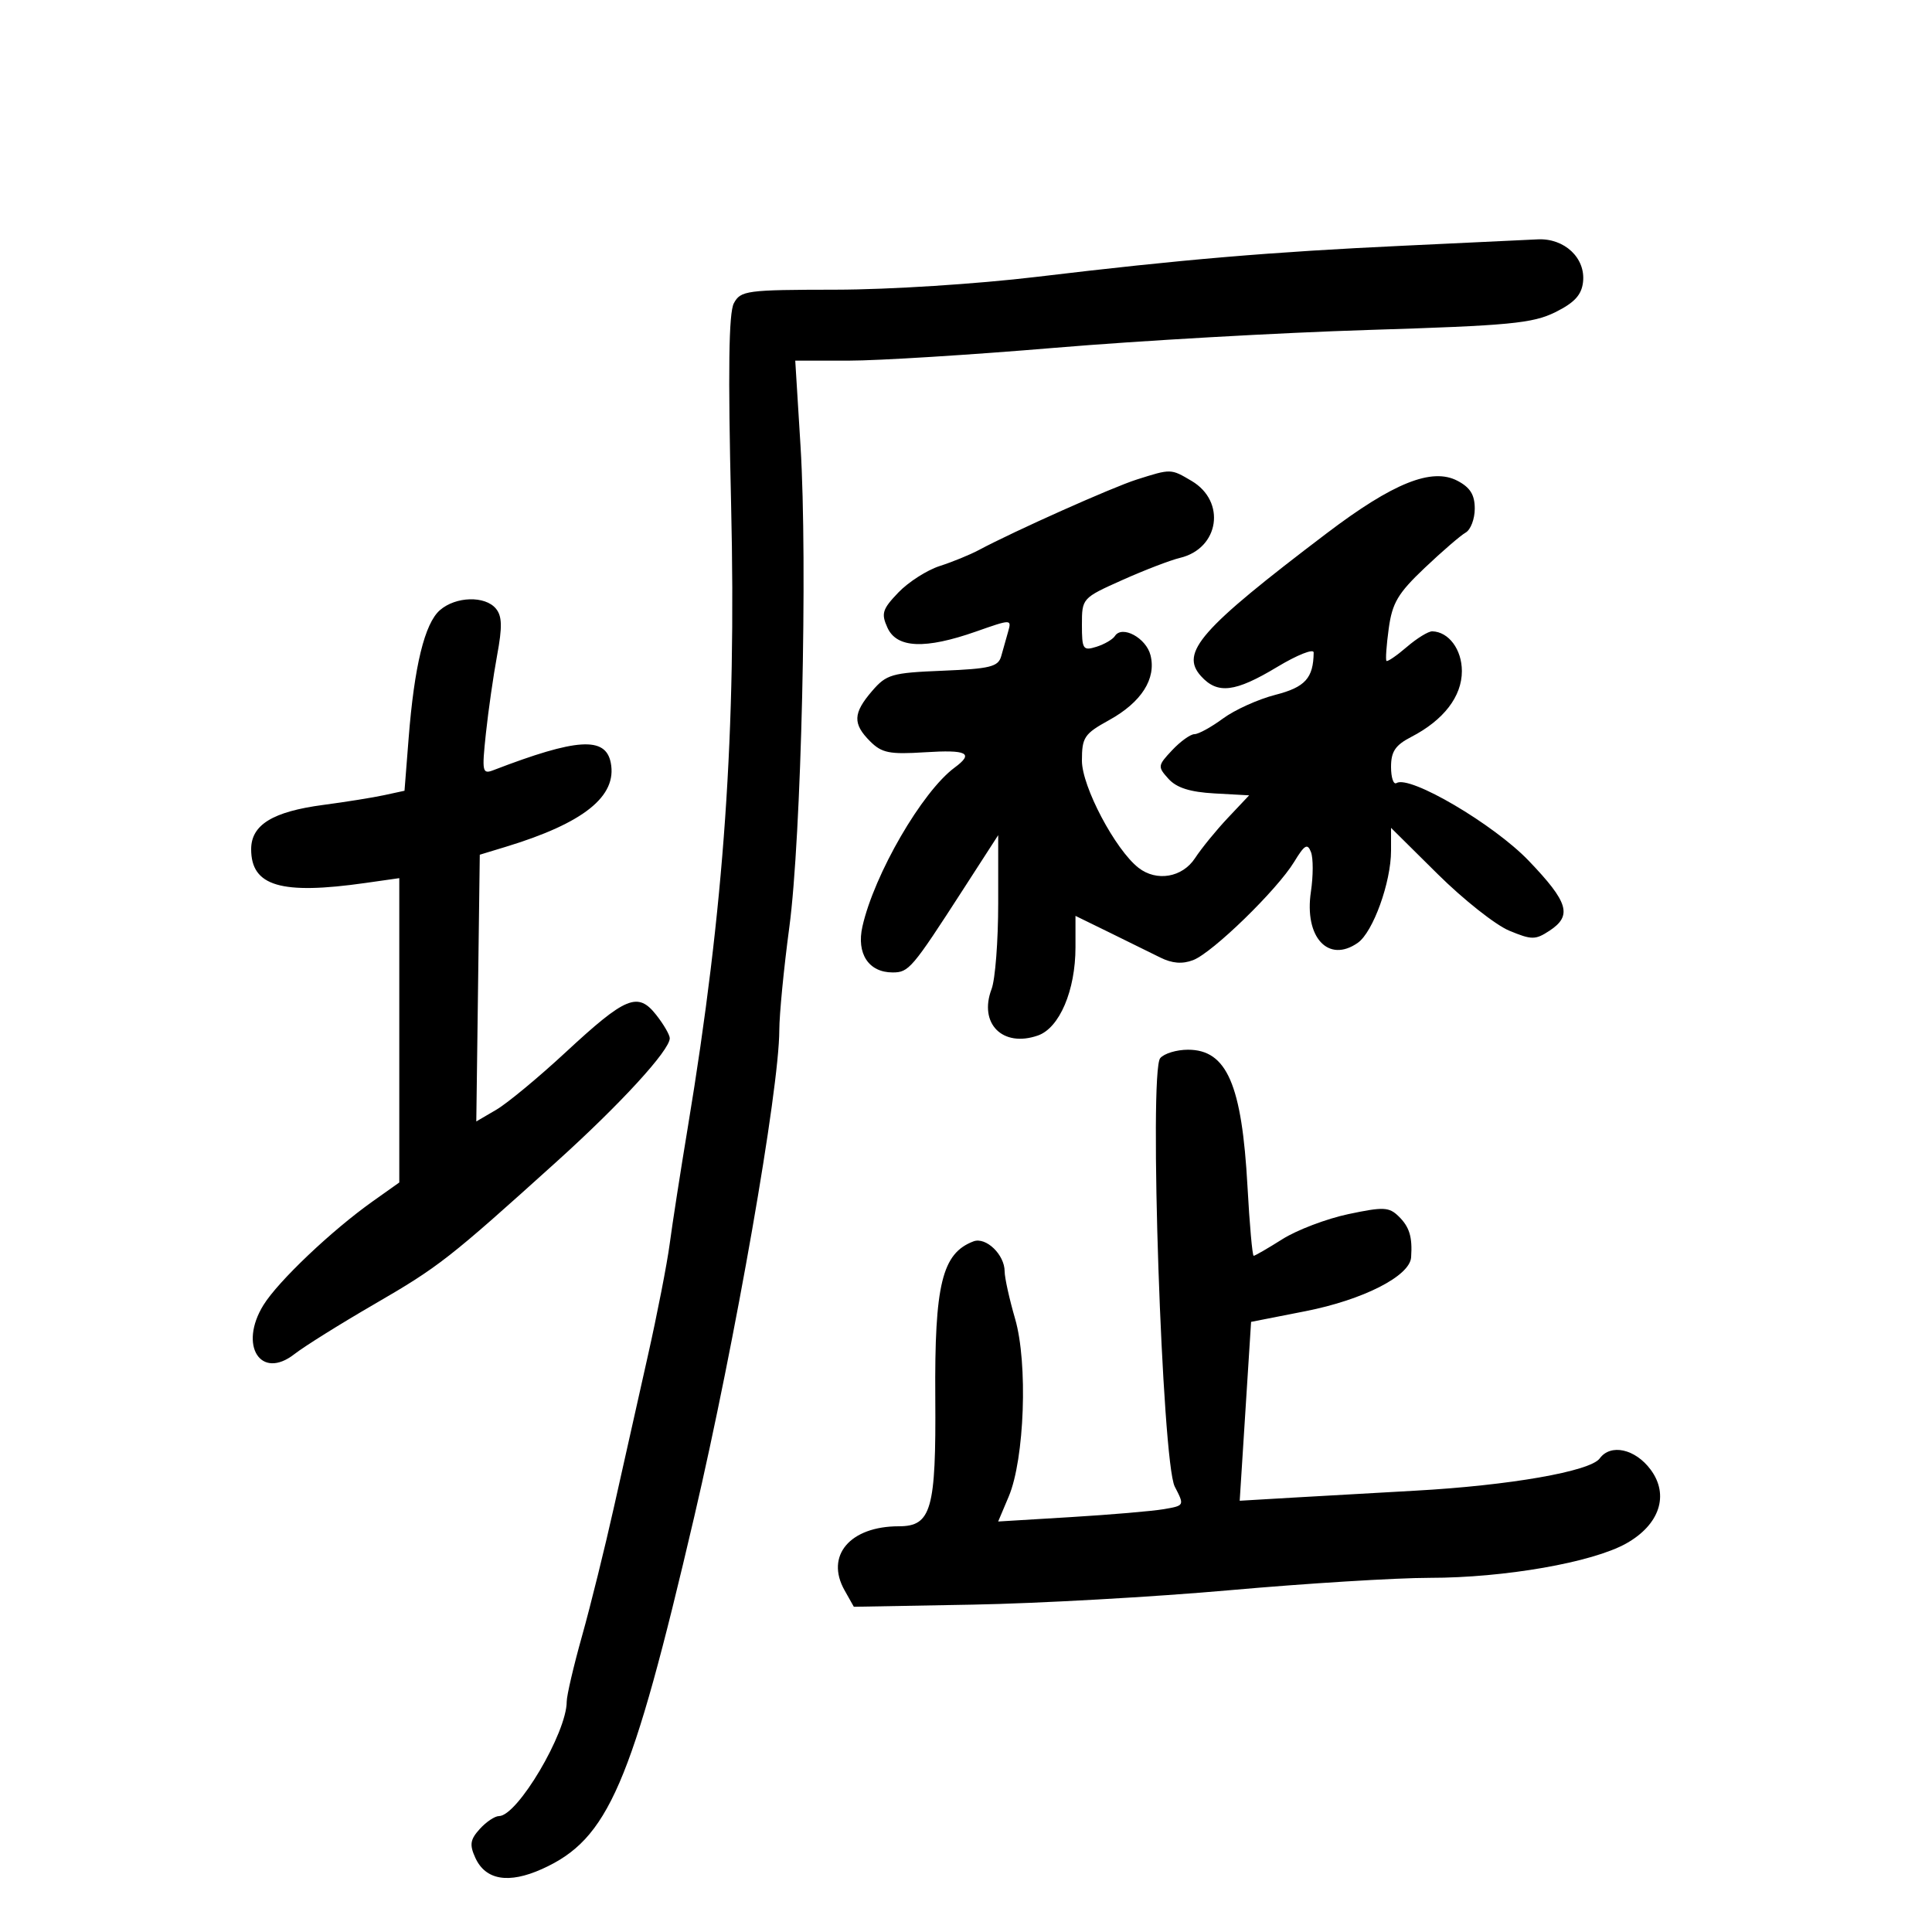 <svg xmlns="http://www.w3.org/2000/svg" width="300" height="300" viewBox="0 0 300 300" version="1.1">
	<path d="M 218 38.152 C 197.367 39.115, 183.498 40.292, 161 42.987 C 151.694 44.101, 138.085 44.971, 129.785 44.982 C 115.897 44.999, 115.008 45.117, 113.953 47.088 C 113.157 48.576, 113.034 57.555, 113.526 78.338 C 114.358 113.520, 112.448 141.008, 106.810 175 C 105.670 181.875, 104.400 190.045, 103.989 193.155 C 103.577 196.265, 102.039 204.140, 100.571 210.655 C 99.103 217.170, 96.748 227.675, 95.338 234 C 93.928 240.325, 91.700 249.325, 90.387 254 C 89.074 258.675, 88 263.275, 88 264.221 C 88 269.067, 80.349 282, 77.481 282 C 76.837 282, 75.494 282.902, 74.496 284.004 C 73.005 285.652, 72.883 286.447, 73.807 288.476 C 75.388 291.946, 78.978 292.552, 84.161 290.222 C 94.470 285.588, 98.041 277.323, 107.806 235.500 C 114.174 208.223, 120.990 169.239, 121.009 159.983 C 121.014 157.518, 121.713 150.325, 122.562 144 C 124.435 130.051, 125.428 87.458, 124.304 69.250 L 123.486 56 131.806 56 C 136.382 56, 150.785 55.102, 163.813 54.005 C 176.841 52.908, 198.750 51.662, 212.500 51.235 C 234.426 50.555, 237.992 50.216, 241.500 48.480 C 244.472 47.009, 245.580 45.809, 245.811 43.811 C 246.242 40.071, 242.928 36.952, 238.750 37.168 C 236.963 37.260, 227.625 37.703, 218 38.152 M 176.500 74.467 C 172.741 75.659, 157.519 82.456, 152 85.406 C 150.625 86.141, 147.887 87.261, 145.915 87.894 C 143.943 88.528, 141.055 90.377, 139.496 92.004 C 137.002 94.607, 136.800 95.265, 137.809 97.481 C 139.257 100.658, 143.654 100.842, 151.574 98.059 C 157.042 96.137, 157.092 96.137, 156.549 98.059 C 156.247 99.126, 155.759 100.854, 155.465 101.899 C 155.003 103.536, 153.753 103.846, 146.378 104.149 C 138.455 104.474, 137.650 104.706, 135.413 107.306 C 132.450 110.751, 132.386 112.386, 135.110 115.110 C 136.922 116.922, 138.120 117.162, 143.610 116.812 C 150.208 116.392, 151.278 116.943, 148.231 119.193 C 143.191 122.915, 135.750 135.743, 133.917 143.868 C 132.967 148.082, 134.886 151, 138.608 151 C 141.121 151, 141.607 150.428, 149.571 138.091 L 155 129.683 155 140.276 C 155 146.103, 154.539 152.084, 153.975 153.567 C 151.934 158.935, 155.683 162.704, 161.164 160.793 C 164.520 159.623, 167 153.799, 167 147.088 L 167 142.217 172.250 144.784 C 175.137 146.197, 178.700 147.951, 180.166 148.683 C 182.007 149.602, 183.586 149.728, 185.267 149.088 C 188.272 147.946, 198.311 138.182, 200.960 133.825 C 202.579 131.163, 203.026 130.904, 203.569 132.318 C 203.929 133.257, 203.923 136.027, 203.556 138.474 C 202.499 145.526, 206.253 149.613, 210.837 146.401 C 213.205 144.743, 216 136.999, 216 132.097 L 216 128.550 223.250 135.733 C 227.238 139.683, 232.230 143.633, 234.345 144.511 C 237.847 145.964, 238.403 145.966, 240.595 144.530 C 244.173 142.185, 243.561 140.113, 237.381 133.660 C 231.950 127.989, 218.905 120.322, 216.849 121.593 C 216.382 121.882, 216 120.753, 216 119.085 C 216 116.696, 216.667 115.706, 219.137 114.429 C 224.166 111.828, 227 108.147, 227 104.214 C 227 100.853, 224.959 98.106, 222.406 98.032 C 221.804 98.014, 220.023 99.107, 218.449 100.460 C 216.874 101.813, 215.453 102.786, 215.290 102.623 C 215.127 102.460, 215.285 100.197, 215.642 97.594 C 216.188 93.611, 217.073 92.119, 221.228 88.181 C 223.944 85.606, 226.804 83.140, 227.583 82.700 C 228.362 82.260, 229 80.587, 229 78.982 C 229 76.831, 228.294 75.694, 226.313 74.656 C 222.334 72.571, 216.323 74.984, 206.011 82.808 C 186.369 97.709, 183.182 101.333, 186.496 104.996 C 189.061 107.830, 191.785 107.501, 198.309 103.573 C 201.439 101.688, 203.994 100.676, 203.986 101.323 C 203.940 105.302, 202.668 106.707, 198.034 107.895 C 195.382 108.574, 191.727 110.226, 189.911 111.565 C 188.096 112.904, 186.102 114, 185.480 114 C 184.858 114, 183.296 115.120, 182.010 116.490 C 179.759 118.886, 179.738 119.052, 181.448 120.943 C 182.706 122.332, 184.797 122.994, 188.595 123.203 L 193.965 123.500 190.663 127 C 188.847 128.925, 186.554 131.738, 185.566 133.250 C 183.600 136.261, 179.591 136.946, 176.784 134.750 C 173.174 131.927, 168 122.133, 168 118.123 C 168 114.489, 168.359 113.951, 172.212 111.825 C 177.238 109.051, 179.569 105.403, 178.651 101.747 C 177.976 99.055, 174.235 97.032, 173.125 98.758 C 172.781 99.293, 171.488 100.046, 170.250 100.433 C 168.167 101.083, 168 100.829, 168 97.005 C 168 92.904, 168.044 92.855, 174.250 90.077 C 177.688 88.538, 181.732 86.984, 183.237 86.624 C 189.331 85.165, 190.427 77.865, 185.032 74.678 C 181.790 72.763, 181.865 72.765, 176.500 74.467 M 68.305 94.750 C 65.942 96.817, 64.333 103.408, 63.451 114.644 L 62.811 122.788 59.655 123.471 C 57.920 123.847, 53.672 124.528, 50.216 124.984 C 42.342 126.025, 39 128.076, 39 131.868 C 39 137.609, 43.630 138.975, 56.750 137.106 L 62 136.359 62 159.987 L 62 183.616 57.855 186.558 C 51.493 191.073, 43.190 198.957, 40.909 202.647 C 37.035 208.915, 40.471 214.364, 45.714 210.268 C 47.246 209.070, 52.835 205.578, 58.134 202.506 C 68.146 196.702, 69.721 195.470, 86.456 180.360 C 96.394 171.387, 104 163.088, 104 161.217 C 104 160.696, 103.055 159.068, 101.900 157.599 C 99.041 153.966, 97.185 154.731, 87.837 163.396 C 83.622 167.303, 78.775 171.318, 77.066 172.319 L 73.959 174.137 74.230 153.428 L 74.500 132.719 78.500 131.504 C 90.641 127.816, 95.862 123.640, 94.839 118.436 C 94.031 114.330, 89.569 114.611, 76.634 119.585 C 74.892 120.255, 74.814 119.877, 75.448 113.901 C 75.822 110.381, 76.607 104.916, 77.192 101.757 C 78.012 97.340, 77.969 95.667, 77.006 94.507 C 75.319 92.474, 70.762 92.601, 68.305 94.750 M 180.156 164.312 C 178.383 166.448, 180.439 227.015, 182.414 230.834 C 183.940 233.784, 183.938 233.789, 180.721 234.342 C 178.949 234.647, 172.436 235.203, 166.247 235.577 L 154.994 236.258 156.634 232.379 C 159.092 226.563, 159.627 211.670, 157.626 204.786 C 156.732 201.710, 156 198.397, 156 197.425 C 156 194.822, 153.097 192.027, 151.156 192.761 C 146.286 194.604, 145.102 199.447, 145.231 217 C 145.359 234.393, 144.622 237, 139.572 237 C 131.988 237, 128.116 241.559, 131.138 246.931 L 132.583 249.500 151.042 249.167 C 161.194 248.984, 179.175 247.974, 191 246.922 C 202.825 245.870, 216.775 245.008, 222 245.006 C 233.620 245.004, 247.263 242.618, 252.519 239.669 C 257.709 236.758, 259.236 232.137, 256.308 228.201 C 253.909 224.975, 250.102 224.139, 248.402 226.465 C 246.932 228.475, 234.367 230.669, 219.724 231.474 C 214.101 231.783, 205.675 232.261, 201 232.536 L 192.500 233.036 193.384 219.148 L 194.268 205.260 202.694 203.604 C 211.671 201.840, 218.920 198.148, 219.118 195.237 C 219.335 192.060, 218.864 190.515, 217.174 188.866 C 215.688 187.415, 214.813 187.378, 209.368 188.529 C 205.995 189.243, 201.391 190.990, 199.137 192.413 C 196.884 193.836, 194.873 195, 194.670 195 C 194.466 195, 194.034 190.162, 193.710 184.250 C 192.840 168.390, 190.496 163, 184.467 163 C 182.695 163, 180.755 163.590, 180.156 164.312" stroke="none" fill="black" fill-rule="evenodd"/>
</svg>